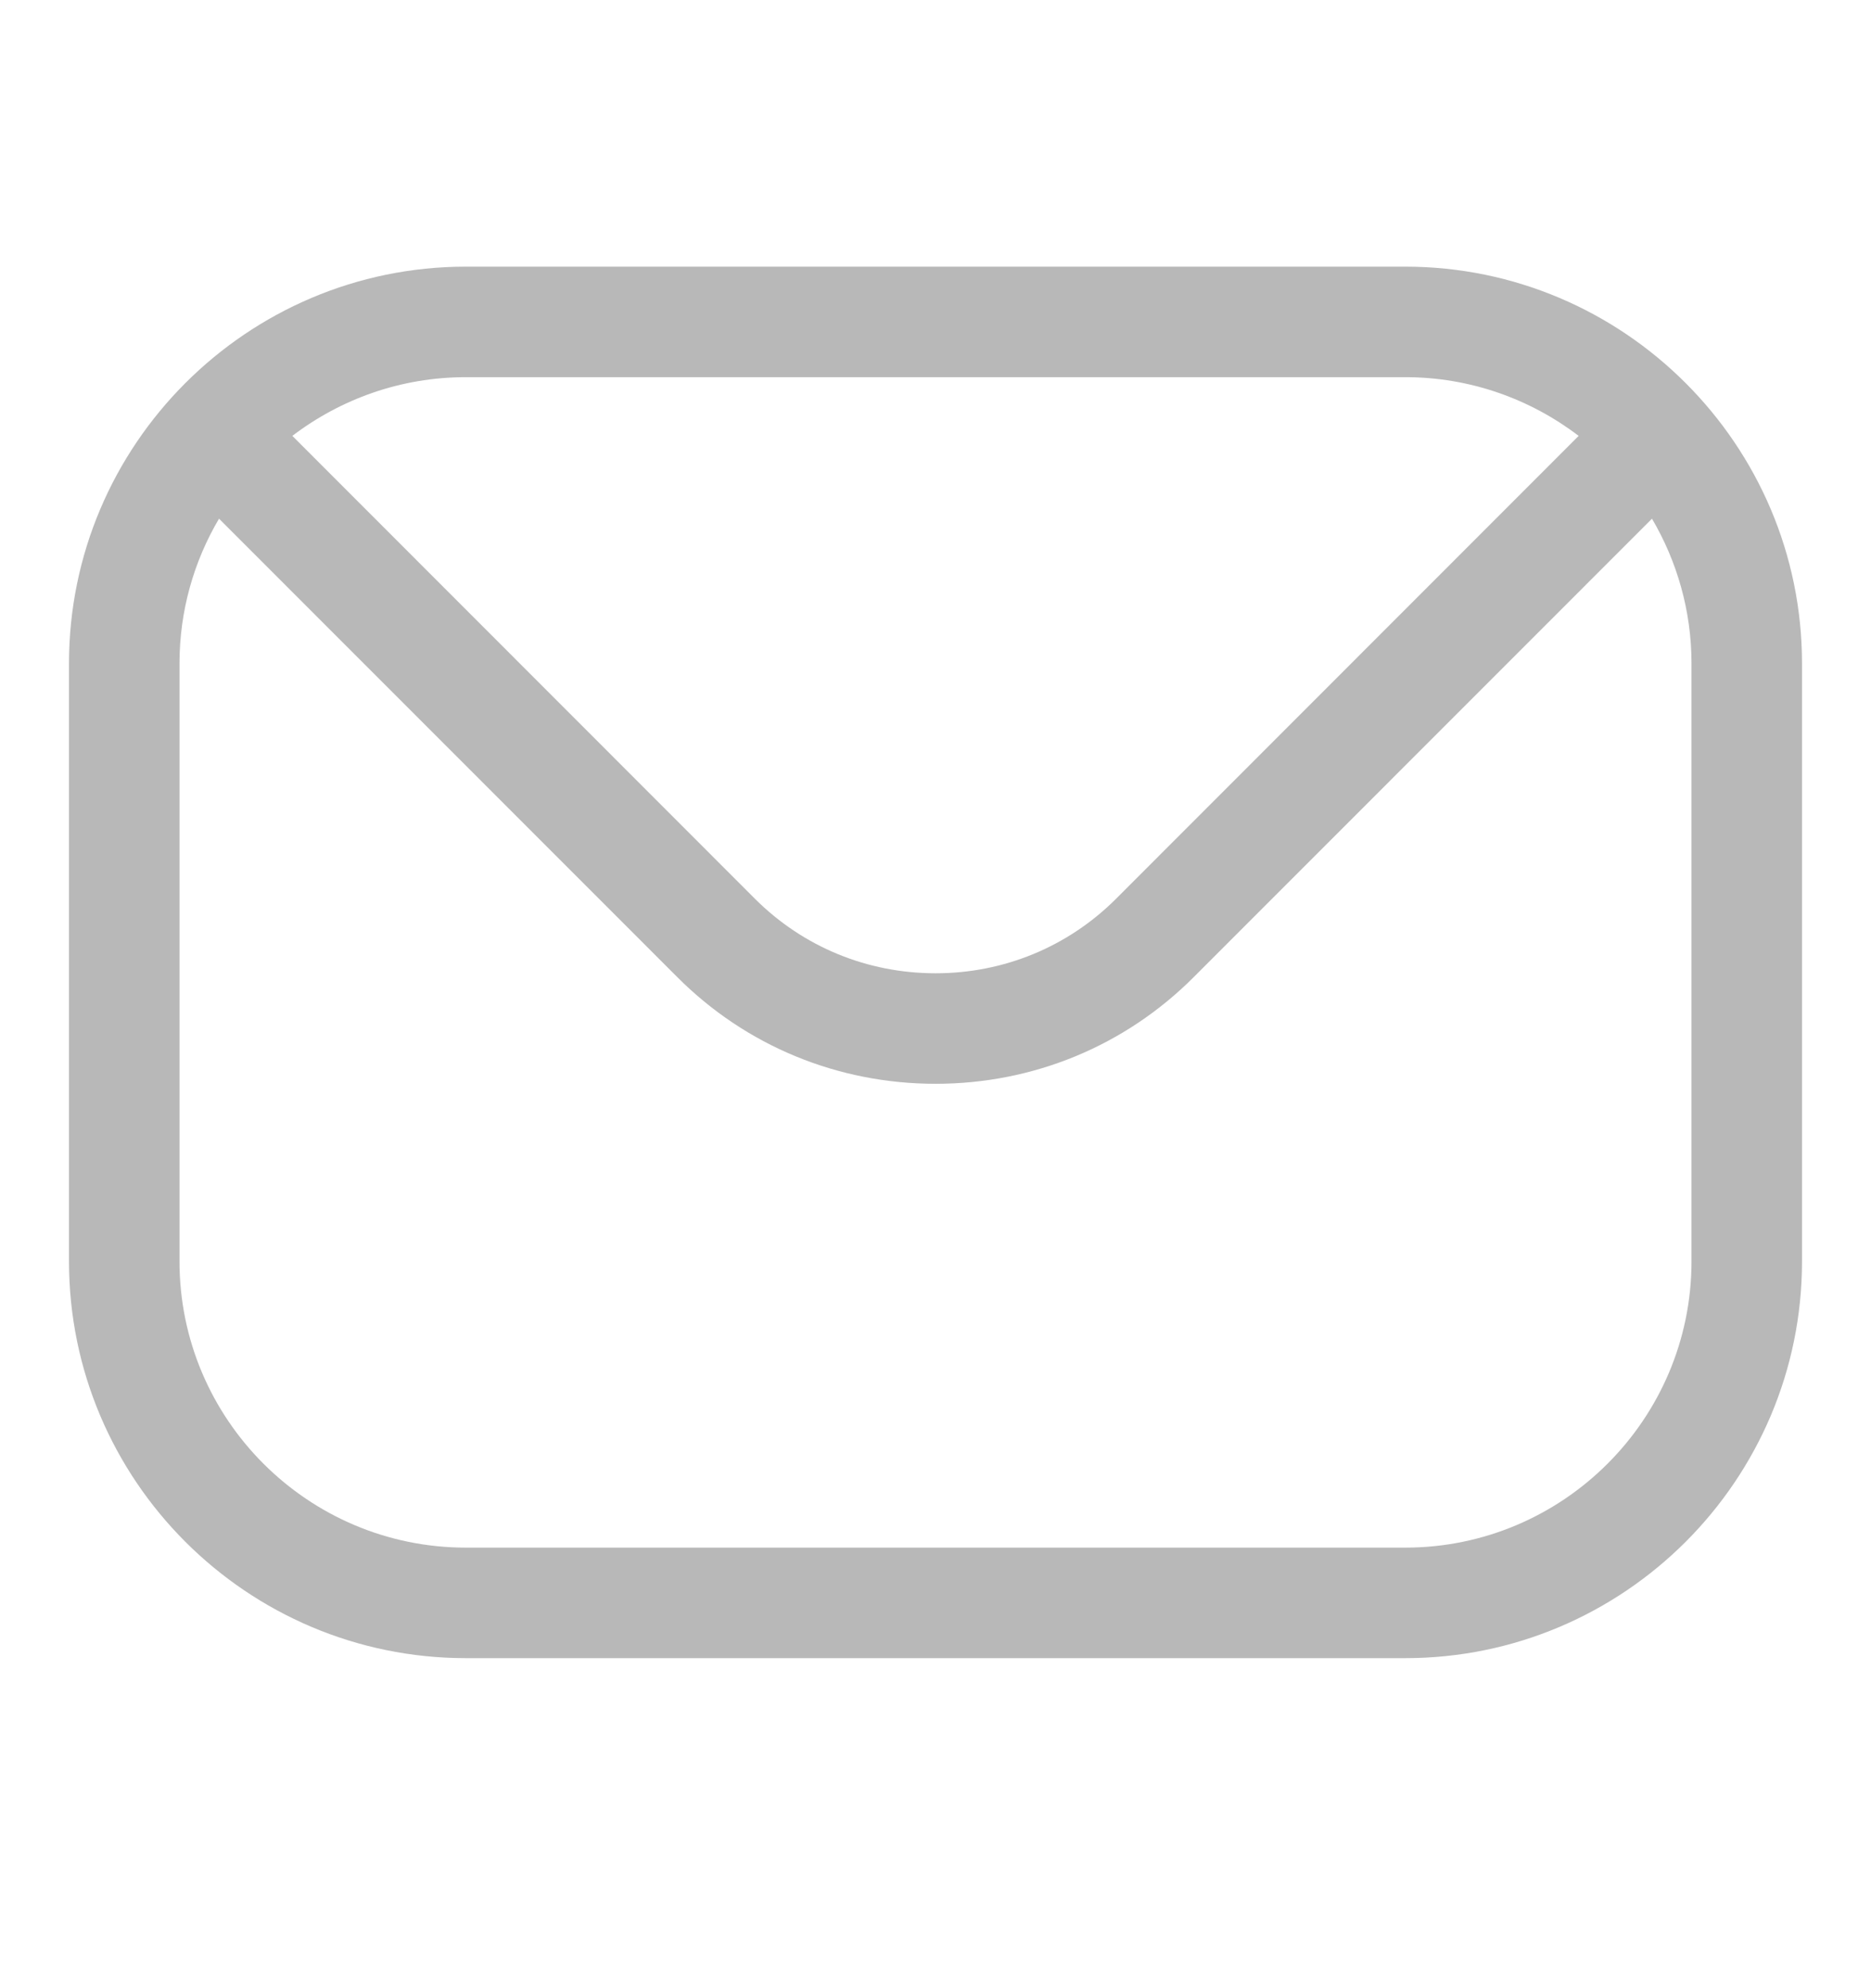<svg width="16" height="17" viewBox="0 0 16 17" fill="none" xmlns="http://www.w3.org/2000/svg">
<path fill-rule="evenodd" clip-rule="evenodd" d="M14.465 10.785C14.465 12.136 13.366 13.233 12.017 13.233H3.984C2.634 13.233 1.535 12.136 1.535 10.785V5.673C1.535 5.222 1.658 4.799 1.873 4.435L5.792 8.355C6.379 8.943 7.164 9.267 8.001 9.267C8.836 9.267 9.621 8.943 10.208 8.355L14.127 4.435C14.341 4.799 14.465 5.222 14.465 5.673V10.785H14.465ZM12.017 3.225H3.984C3.426 3.225 2.912 3.413 2.5 3.727L6.459 7.688C6.869 8.096 7.416 8.322 8.001 8.322C8.584 8.322 9.131 8.096 9.541 7.688L13.5 3.727C13.088 3.413 12.574 3.225 12.017 3.225ZM12.017 2.28H3.984C2.113 2.28 0.59 3.803 0.59 5.673V10.785C0.59 12.657 2.113 14.178 3.984 14.178H12.017C13.887 14.178 15.41 12.657 15.41 10.785V5.673C15.41 3.803 13.887 2.28 12.017 2.28Z" fill="#B8B8B8"/>
</svg>
